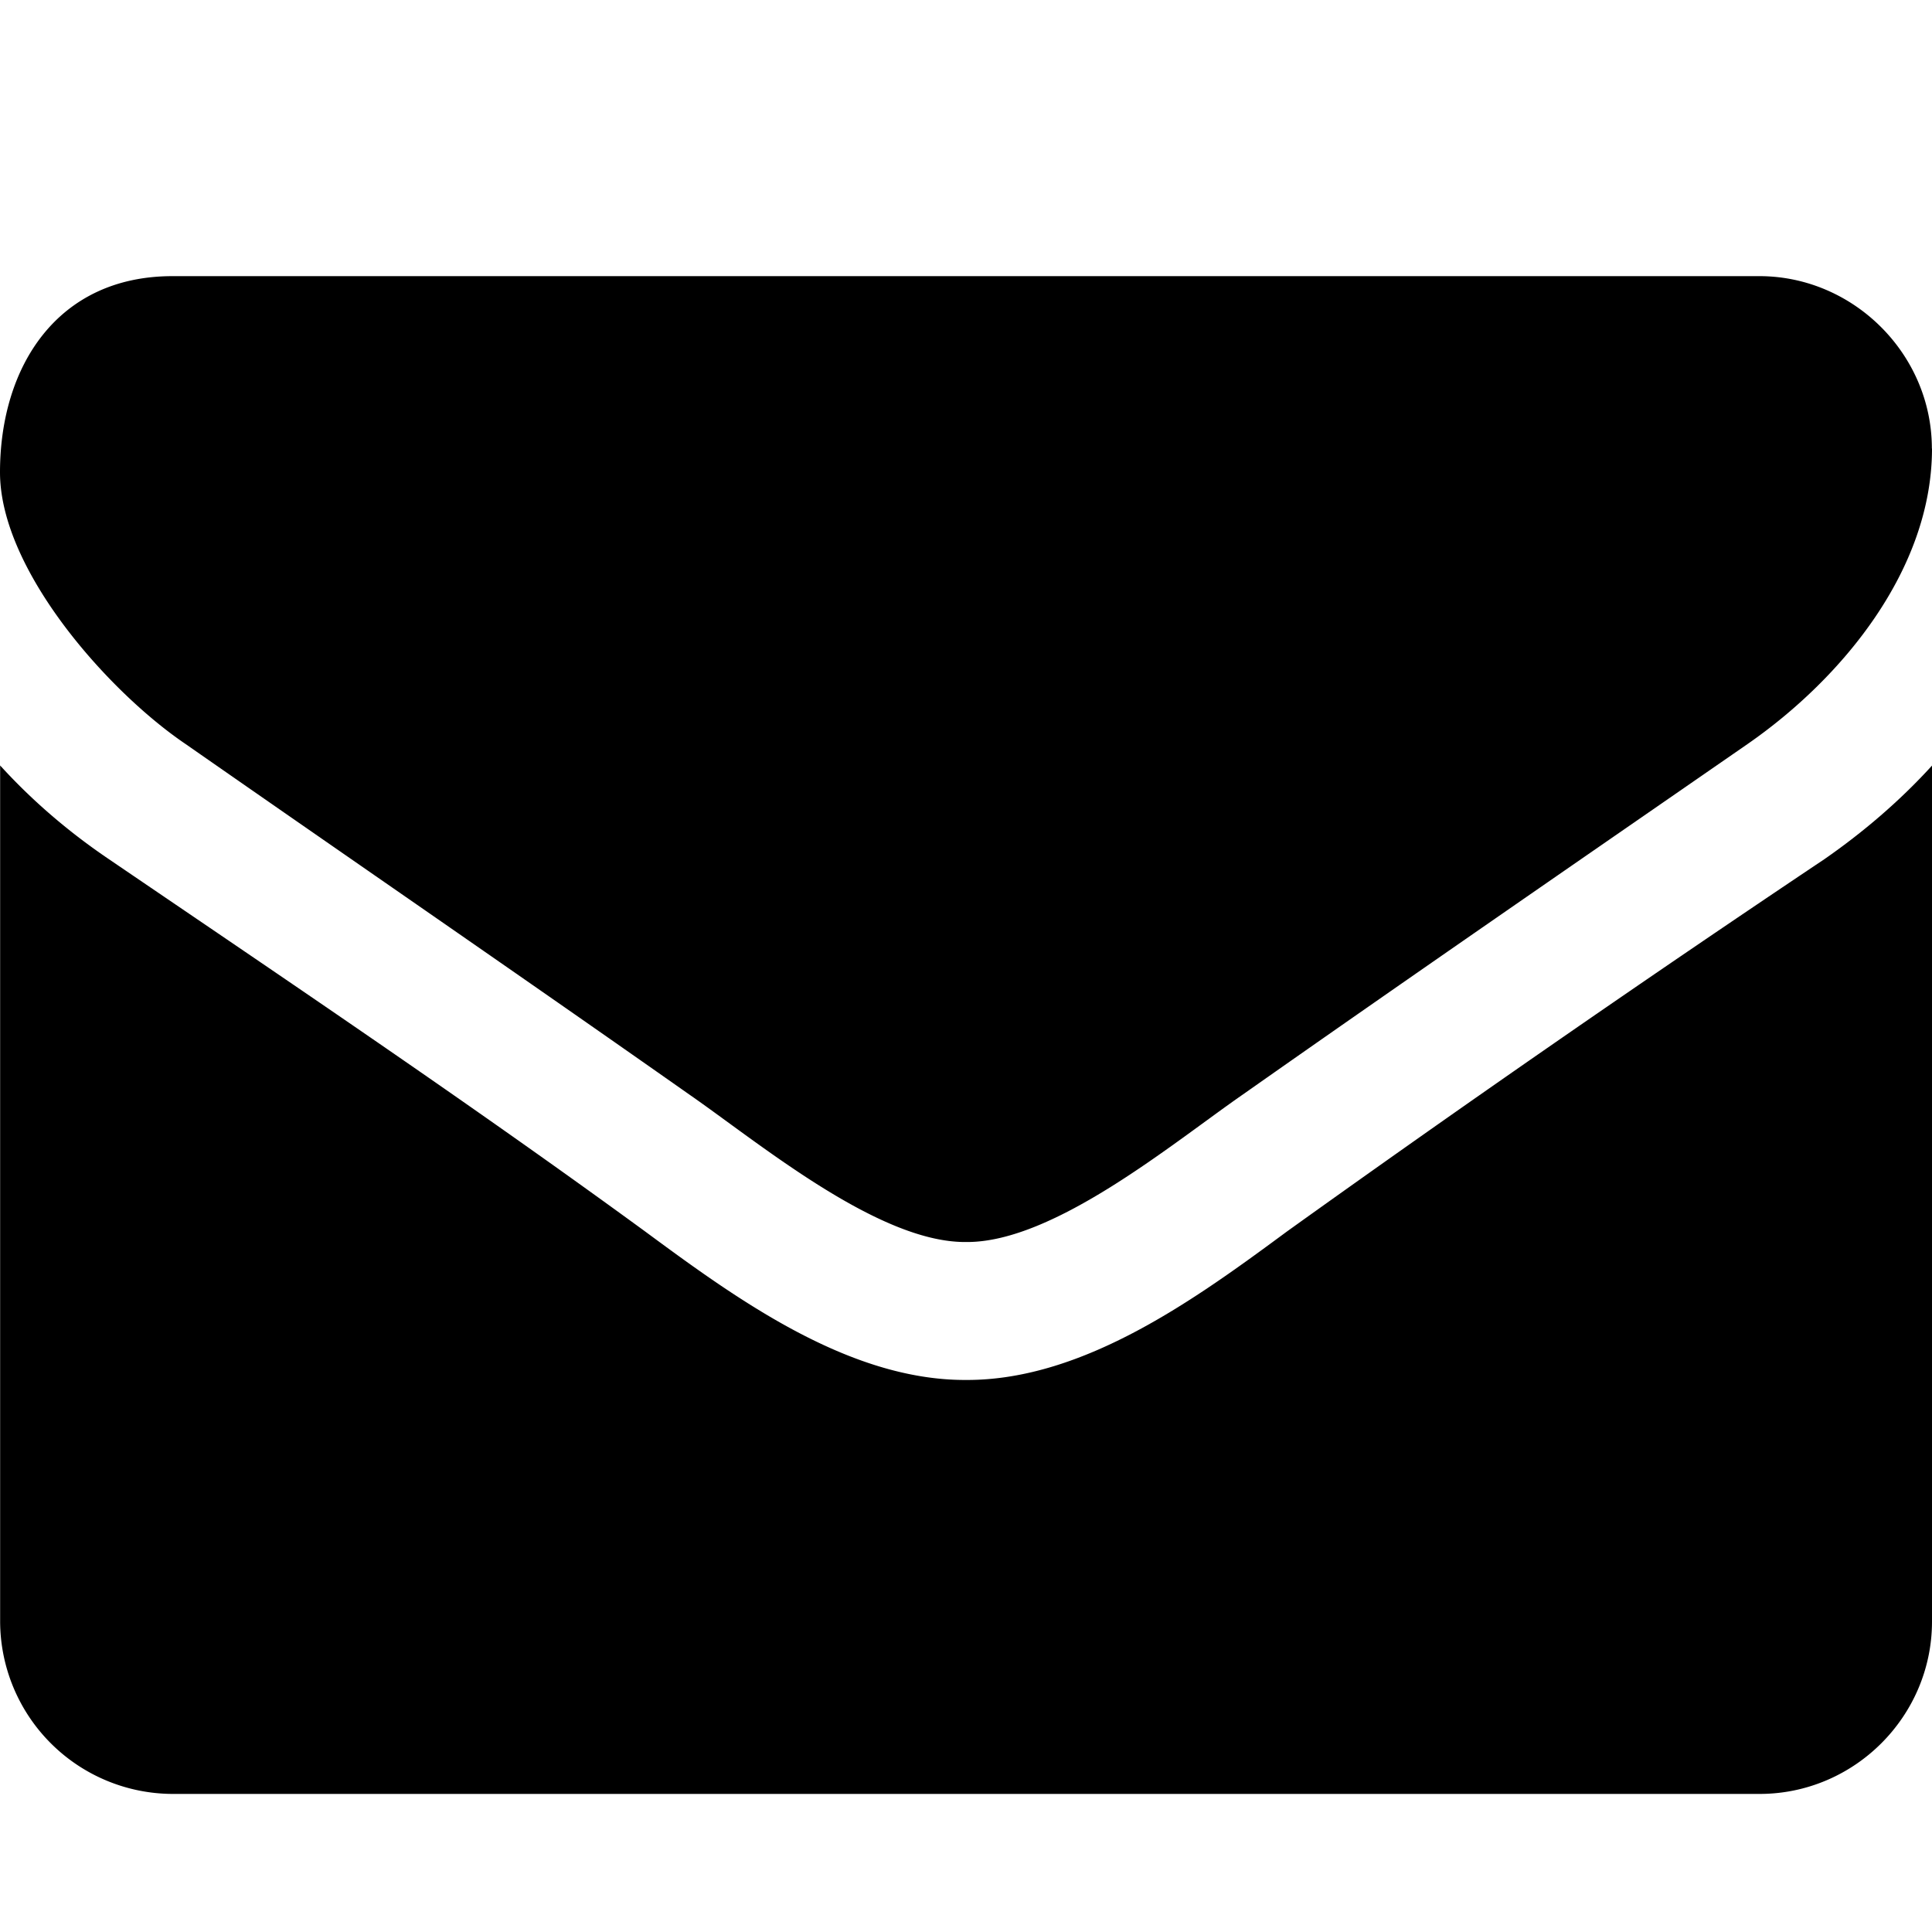 <svg xmlns="http://www.w3.org/2000/svg" width="15" height="15"><path d="M15 5.943v6.646c0 .737-.603 1.339-1.339 1.339H1.34a1.343 1.343 0 01-1.339-1.339V5.943c.251.276.536.519.845.728 1.39.946 2.796 1.892 4.16 2.888.703.519 1.574 1.155 2.486 1.155h.017c.912 0 1.783-.636 2.486-1.155a159.117 159.117 0 014.169-2.888c.301-.209.586-.452.837-.728zm0-2.461c0 .938-.695 1.783-1.431 2.294-1.306.904-2.62 1.808-3.917 2.72-.544.377-1.465 1.147-2.143 1.147h-.017c-.678 0-1.599-.77-2.143-1.147-1.297-.912-2.612-1.816-3.909-2.72C.846 5.374 0 4.428 0 3.667c0-.82.444-1.523 1.339-1.523H13.66c.728 0 1.339.603 1.339 1.339z"/></svg>